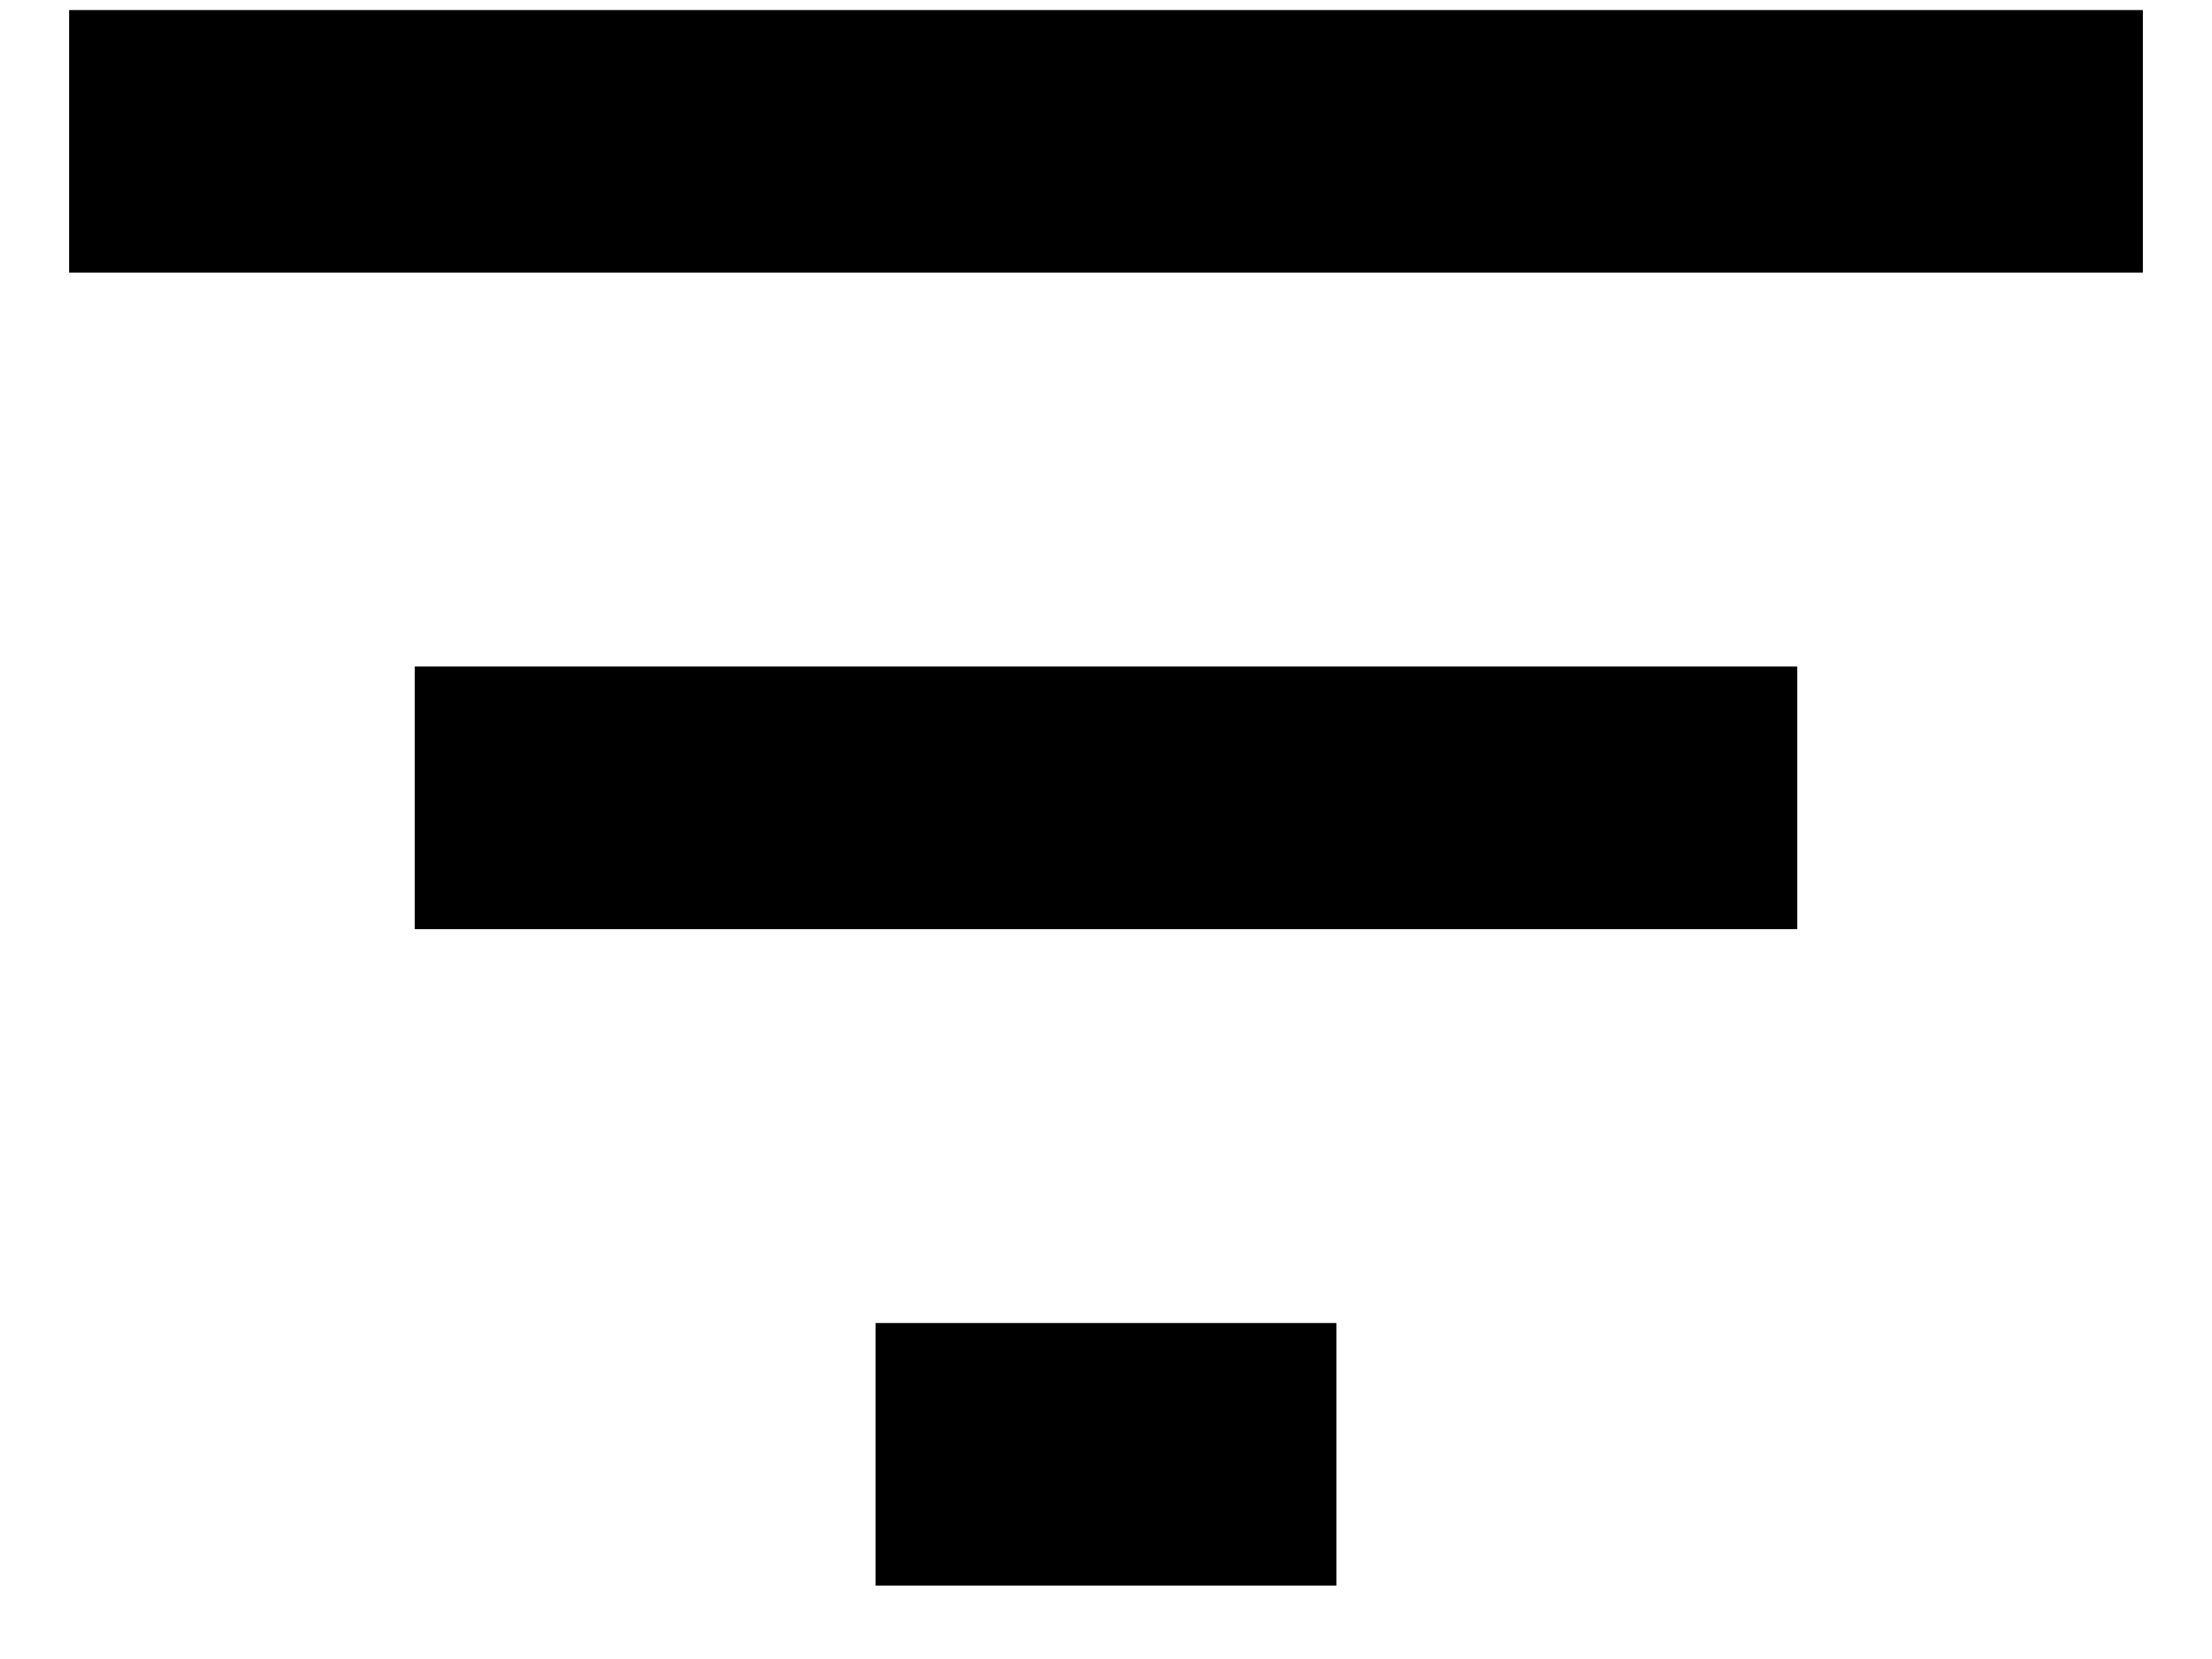 <svg xmlns="http://www.w3.org/2000/svg" viewBox="0 0 1000 750"><path d="M395.832 716.824h208.336v-118.71H395.832zM31.25 4.547v118.715h937.5V4.547zm156.25 415.5h625V301.332h-625zm0 0" fill-rule="evenodd" fill="#000"/></svg>